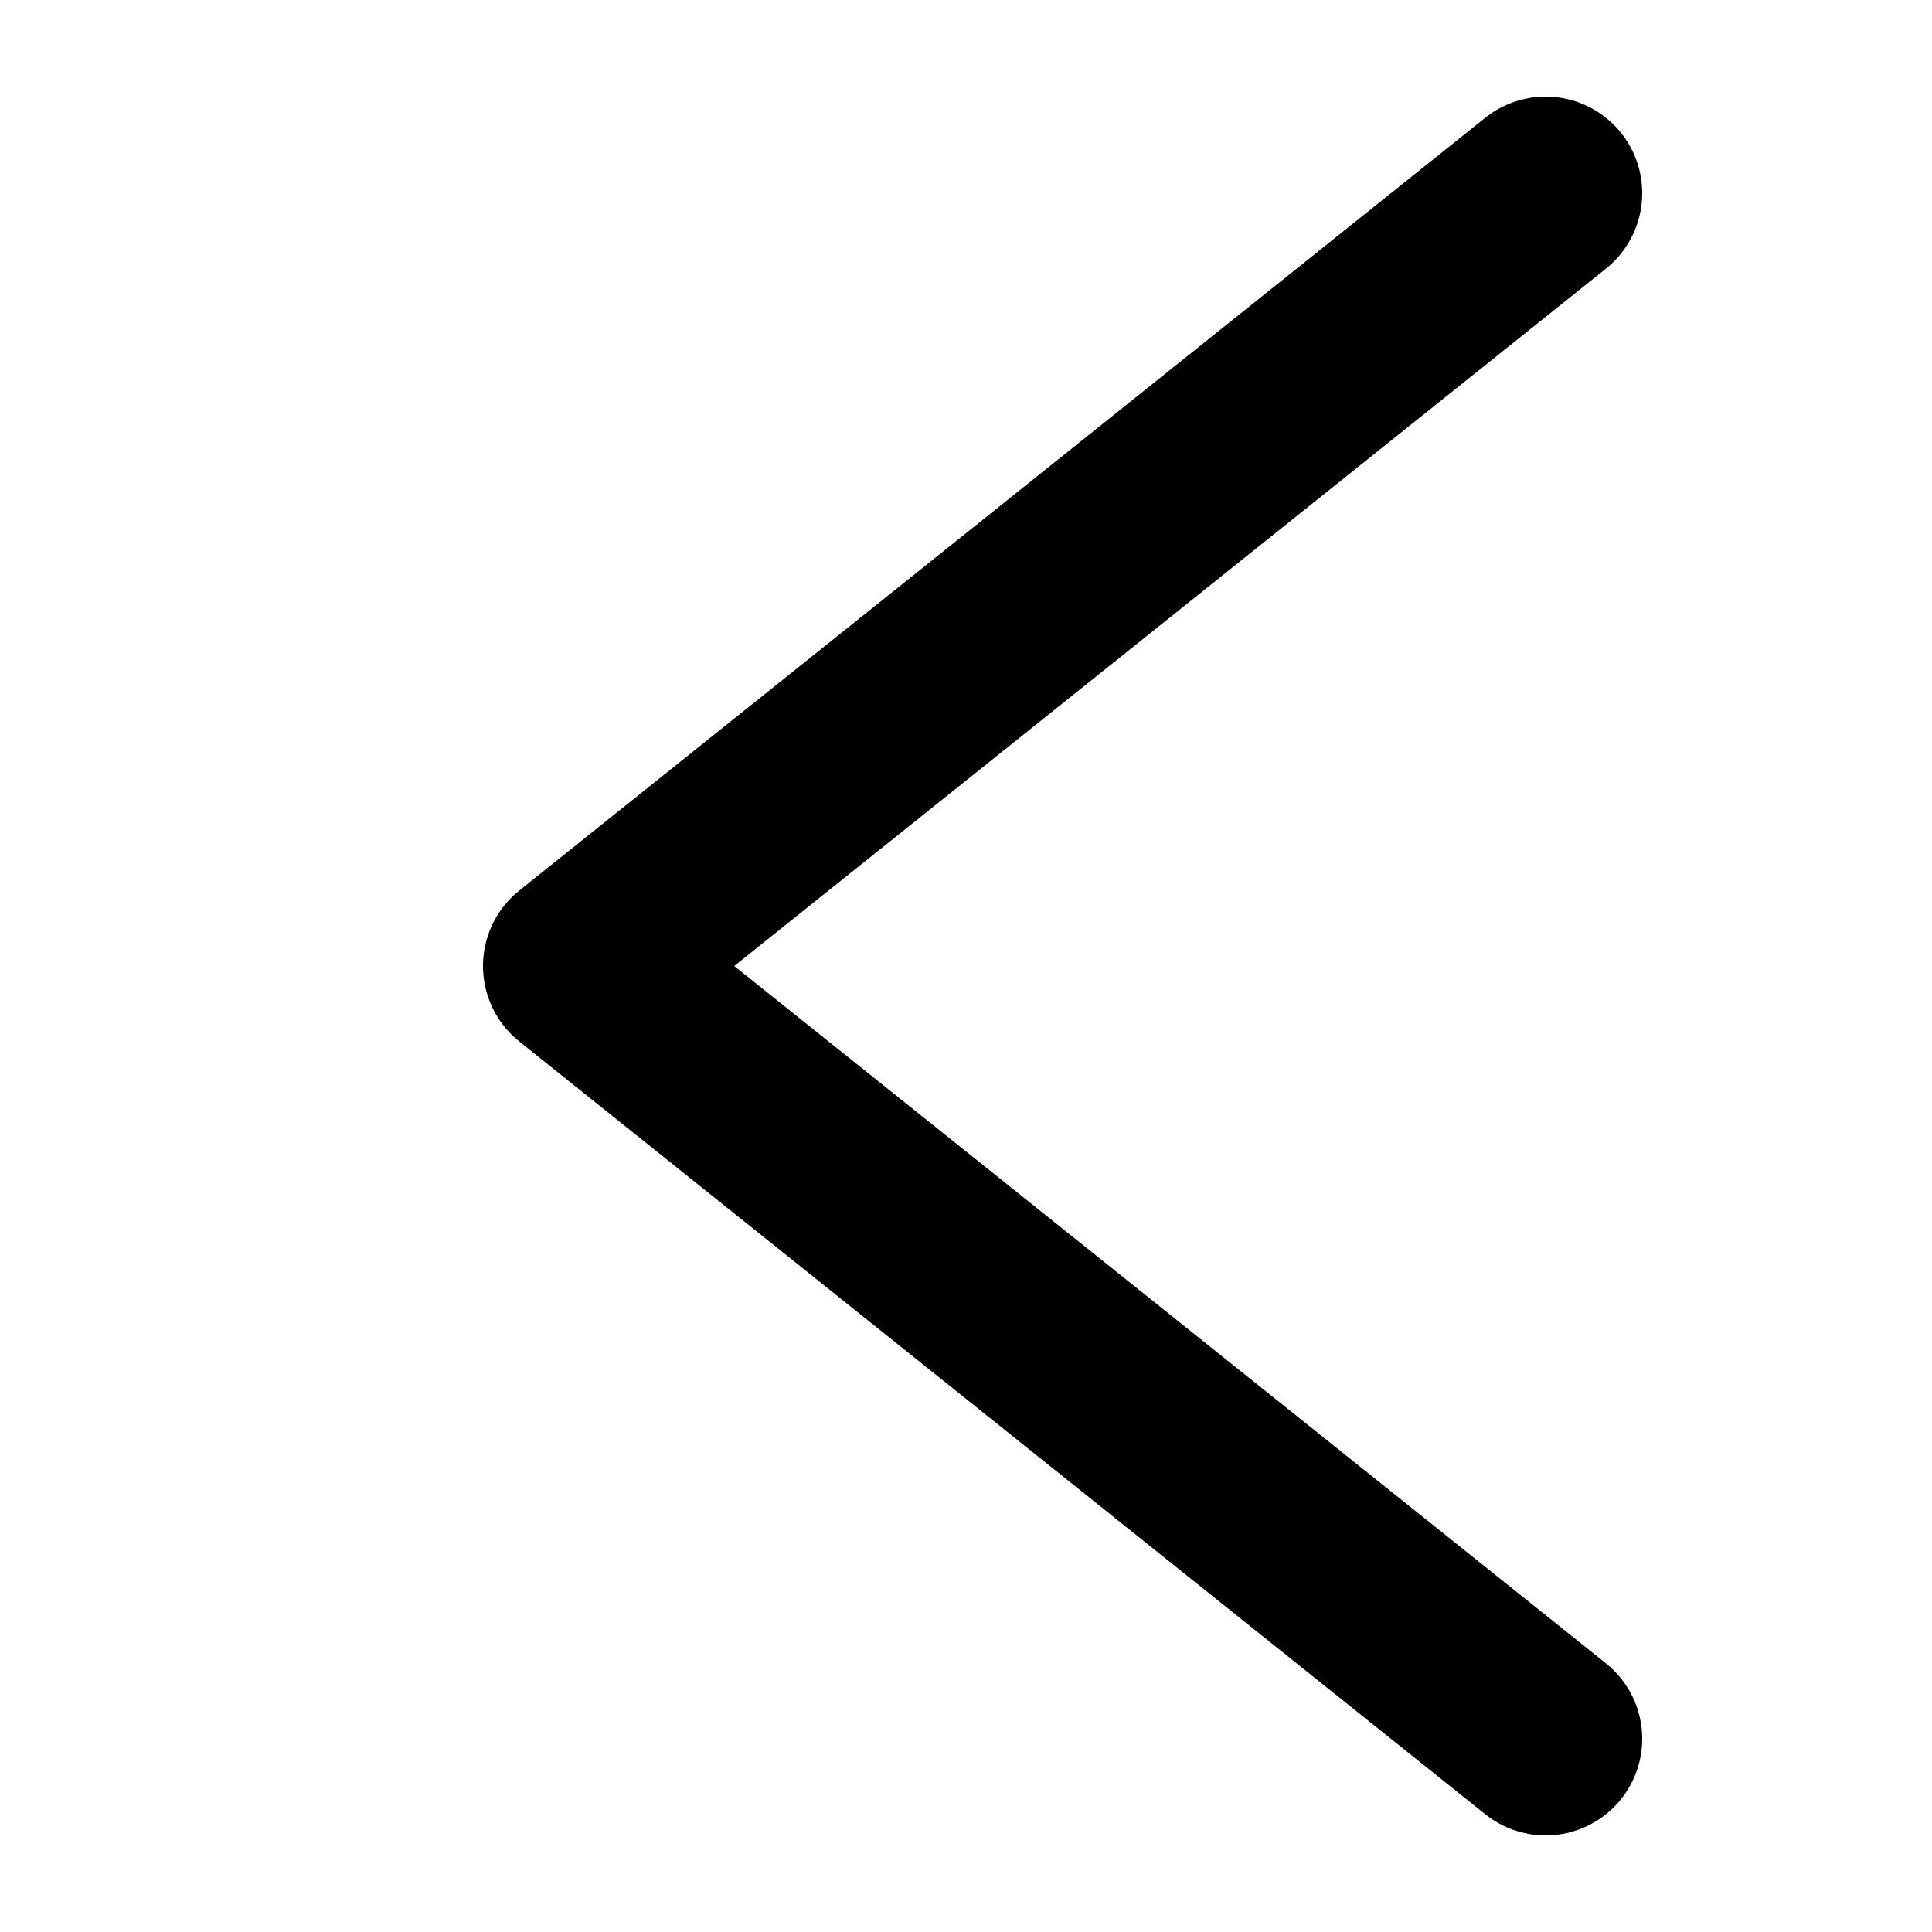 <?xml version="1.0" encoding="UTF-8"?>
<svg width="10px" height="10px" viewBox="0 0 10 10" version="1.1" xmlns="http://www.w3.org/2000/svg" xmlns:xlink="http://www.w3.org/1999/xlink">
    <!-- Generator: sketchtool 49 (51002) - http://www.bohemiancoding.com/sketch -->
    <title>icon-arrow-black-west</title>
    <desc>Created with sketchtool.</desc>
    <defs></defs>
    <g id="Page" stroke="none" stroke-width="1" fill="none" fill-rule="evenodd" stroke-linecap="round" stroke-linejoin="round">
        <g id="icon-arrow-black-west" stroke="#000000">
            <polyline id="Stroke-2" transform="translate(5.5, 5) rotate(-180) translate(-5.5, -5) " points="3 9 8 5 3 1"></polyline>
        </g>
    </g>
</svg>